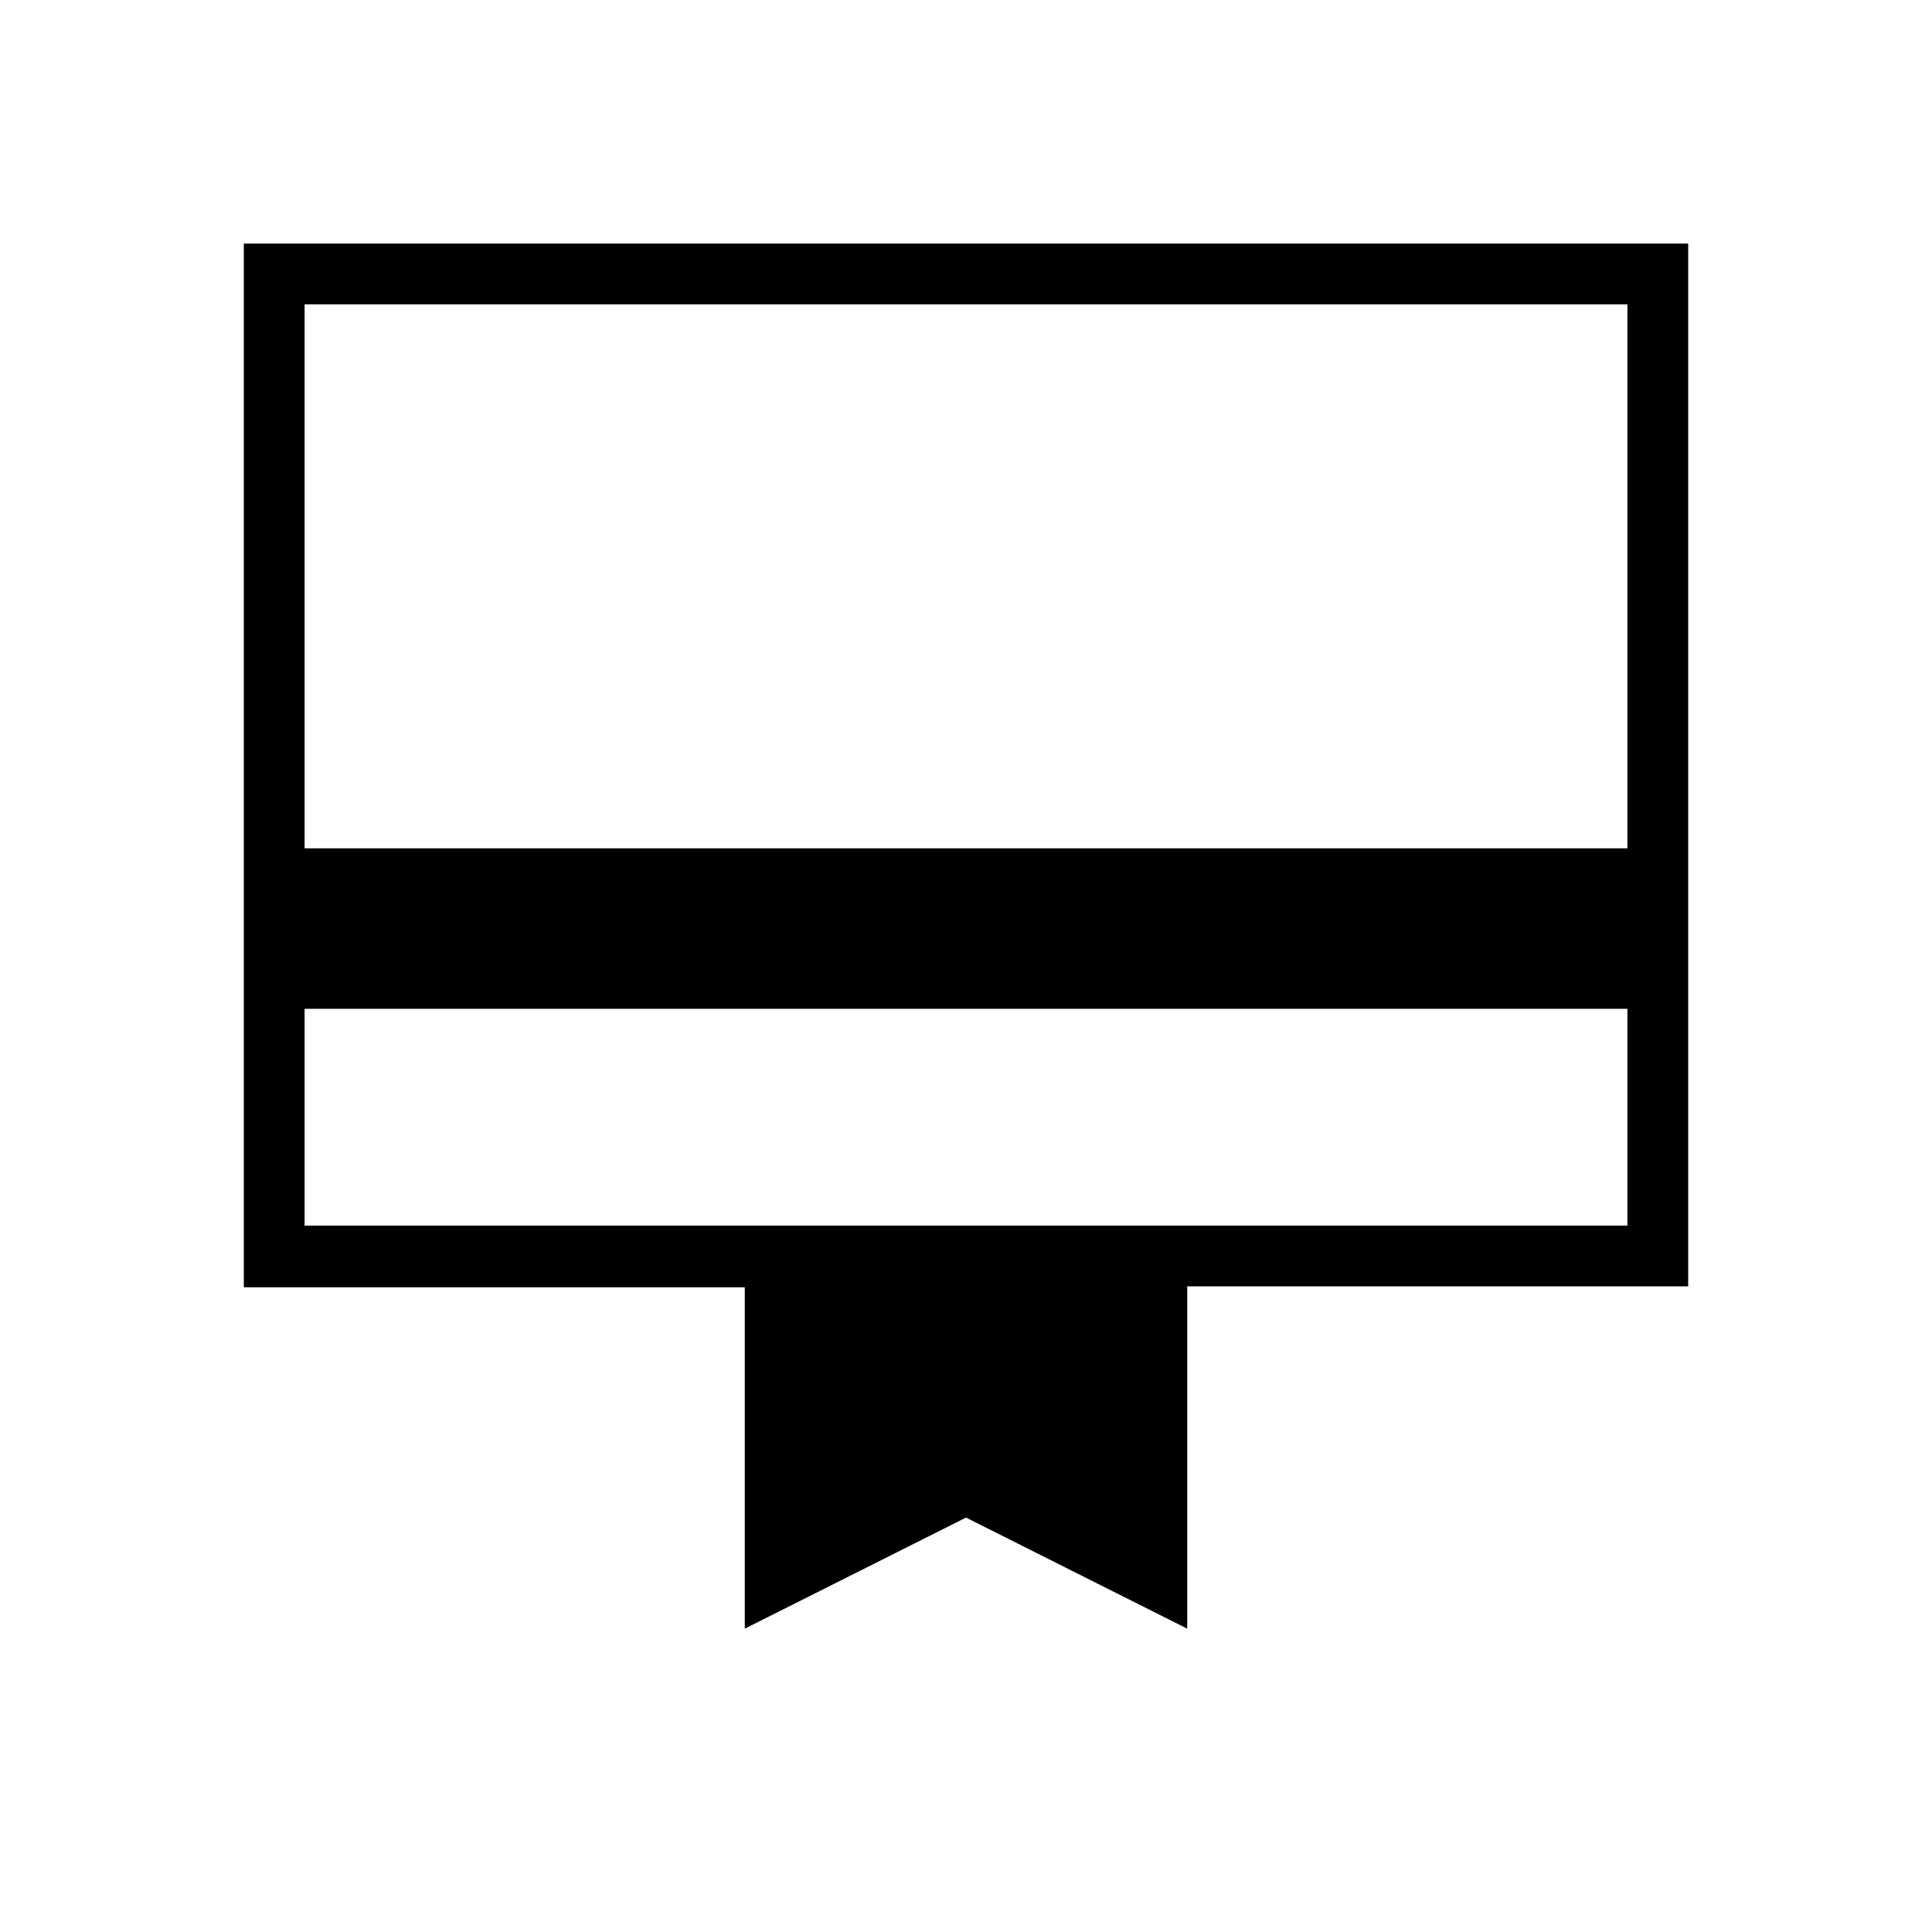 <svg xmlns="http://www.w3.org/2000/svg" height="48" viewBox="0 -960 960 960" width="48"><path d="M151.35-351h657.3v-107.73h-657.3V-351Zm218.73 200.27v-169.64H121.15v-518.59h717.7v518.15H589.92v170.08L480-205.92l-109.92 55.19ZM151.35-538.46h657.3v-270.31h-657.3v270.31Zm0 187.46v-457.77V-351Z"/></svg>